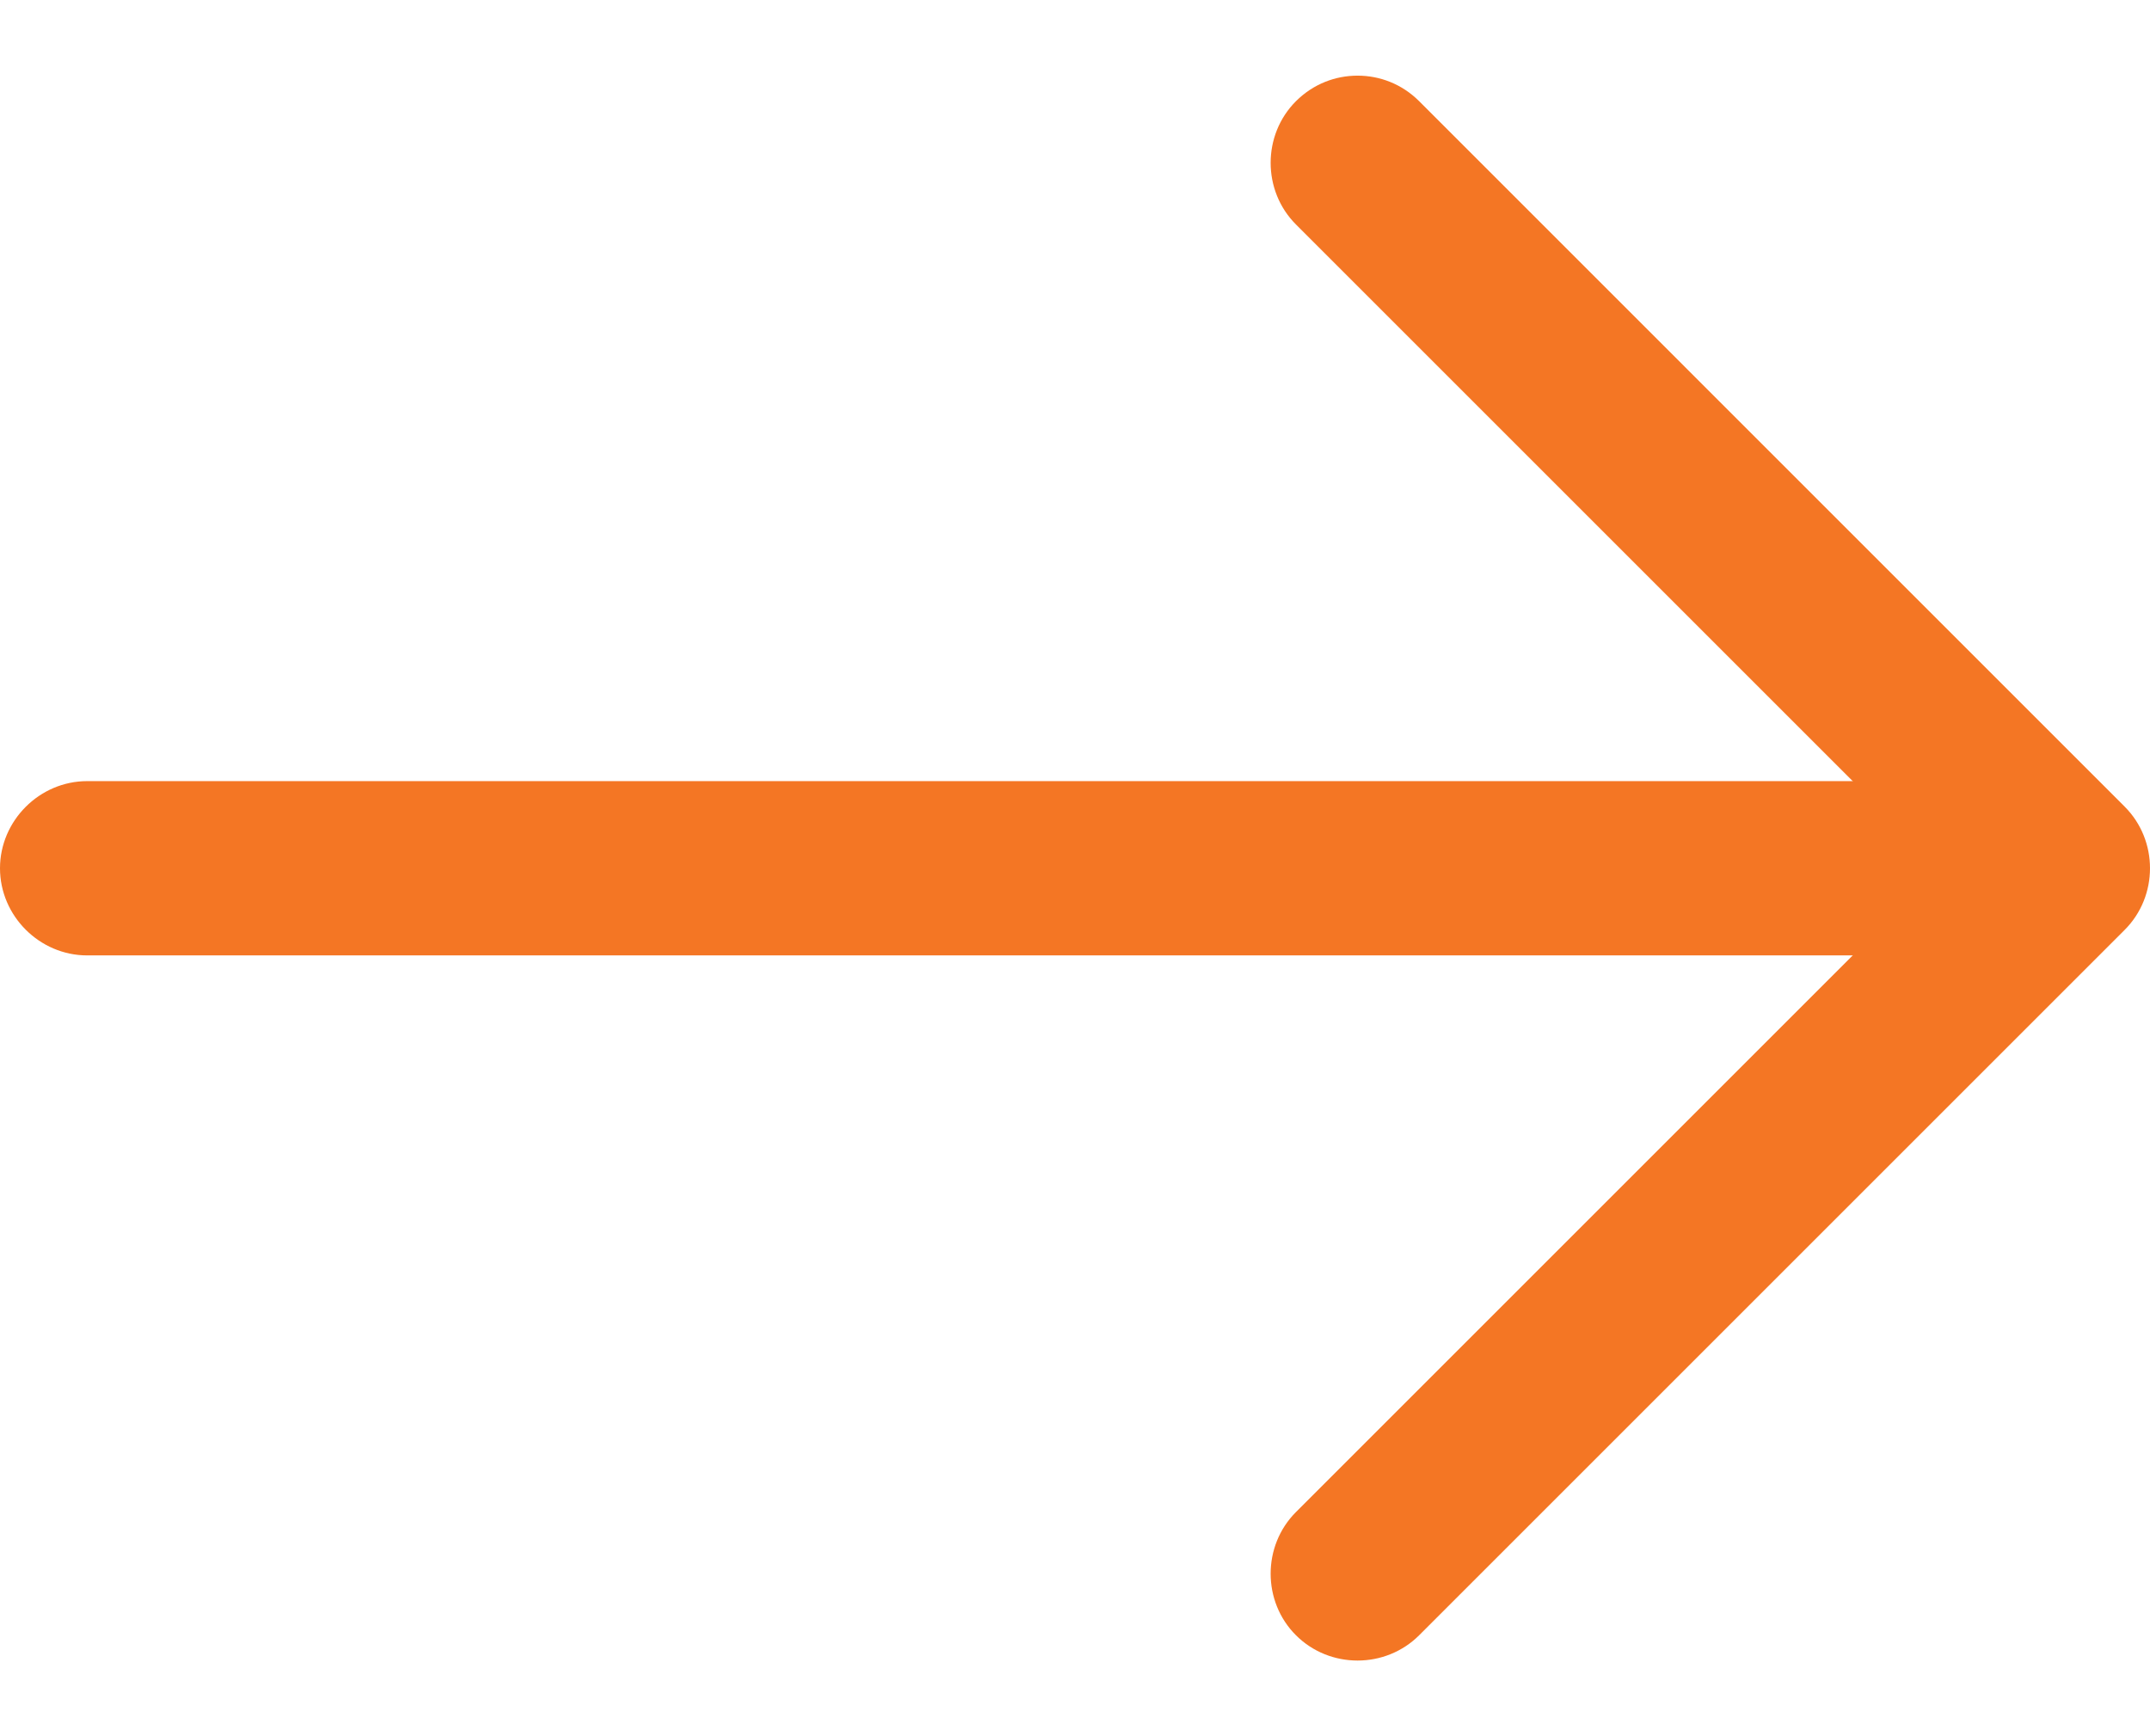 <svg width="26" height="21" viewBox="0 0 26 21" fill="none" xmlns="http://www.w3.org/2000/svg">
<path d="M16.417 0.915C16.15 0.915 15.883 1.014 15.672 1.224C15.264 1.632 15.264 2.307 15.672 2.715L23.459 10.502L15.672 18.289C15.264 18.697 15.264 19.372 15.672 19.779C16.08 20.187 16.754 20.187 17.162 19.779L25.694 11.247C26.102 10.839 26.102 10.165 25.694 9.757L17.162 1.224C16.951 1.014 16.684 0.915 16.417 0.915Z" fill="#F47624"/>
<path d="M24.712 9.448H1.054C0.478 9.448 0 9.926 0 10.502C0 11.078 0.478 11.556 1.054 11.556H24.712C25.288 11.556 25.766 11.078 25.766 10.502C25.766 9.926 25.288 9.448 24.712 9.448Z" fill="#F47624"/>
</svg>
